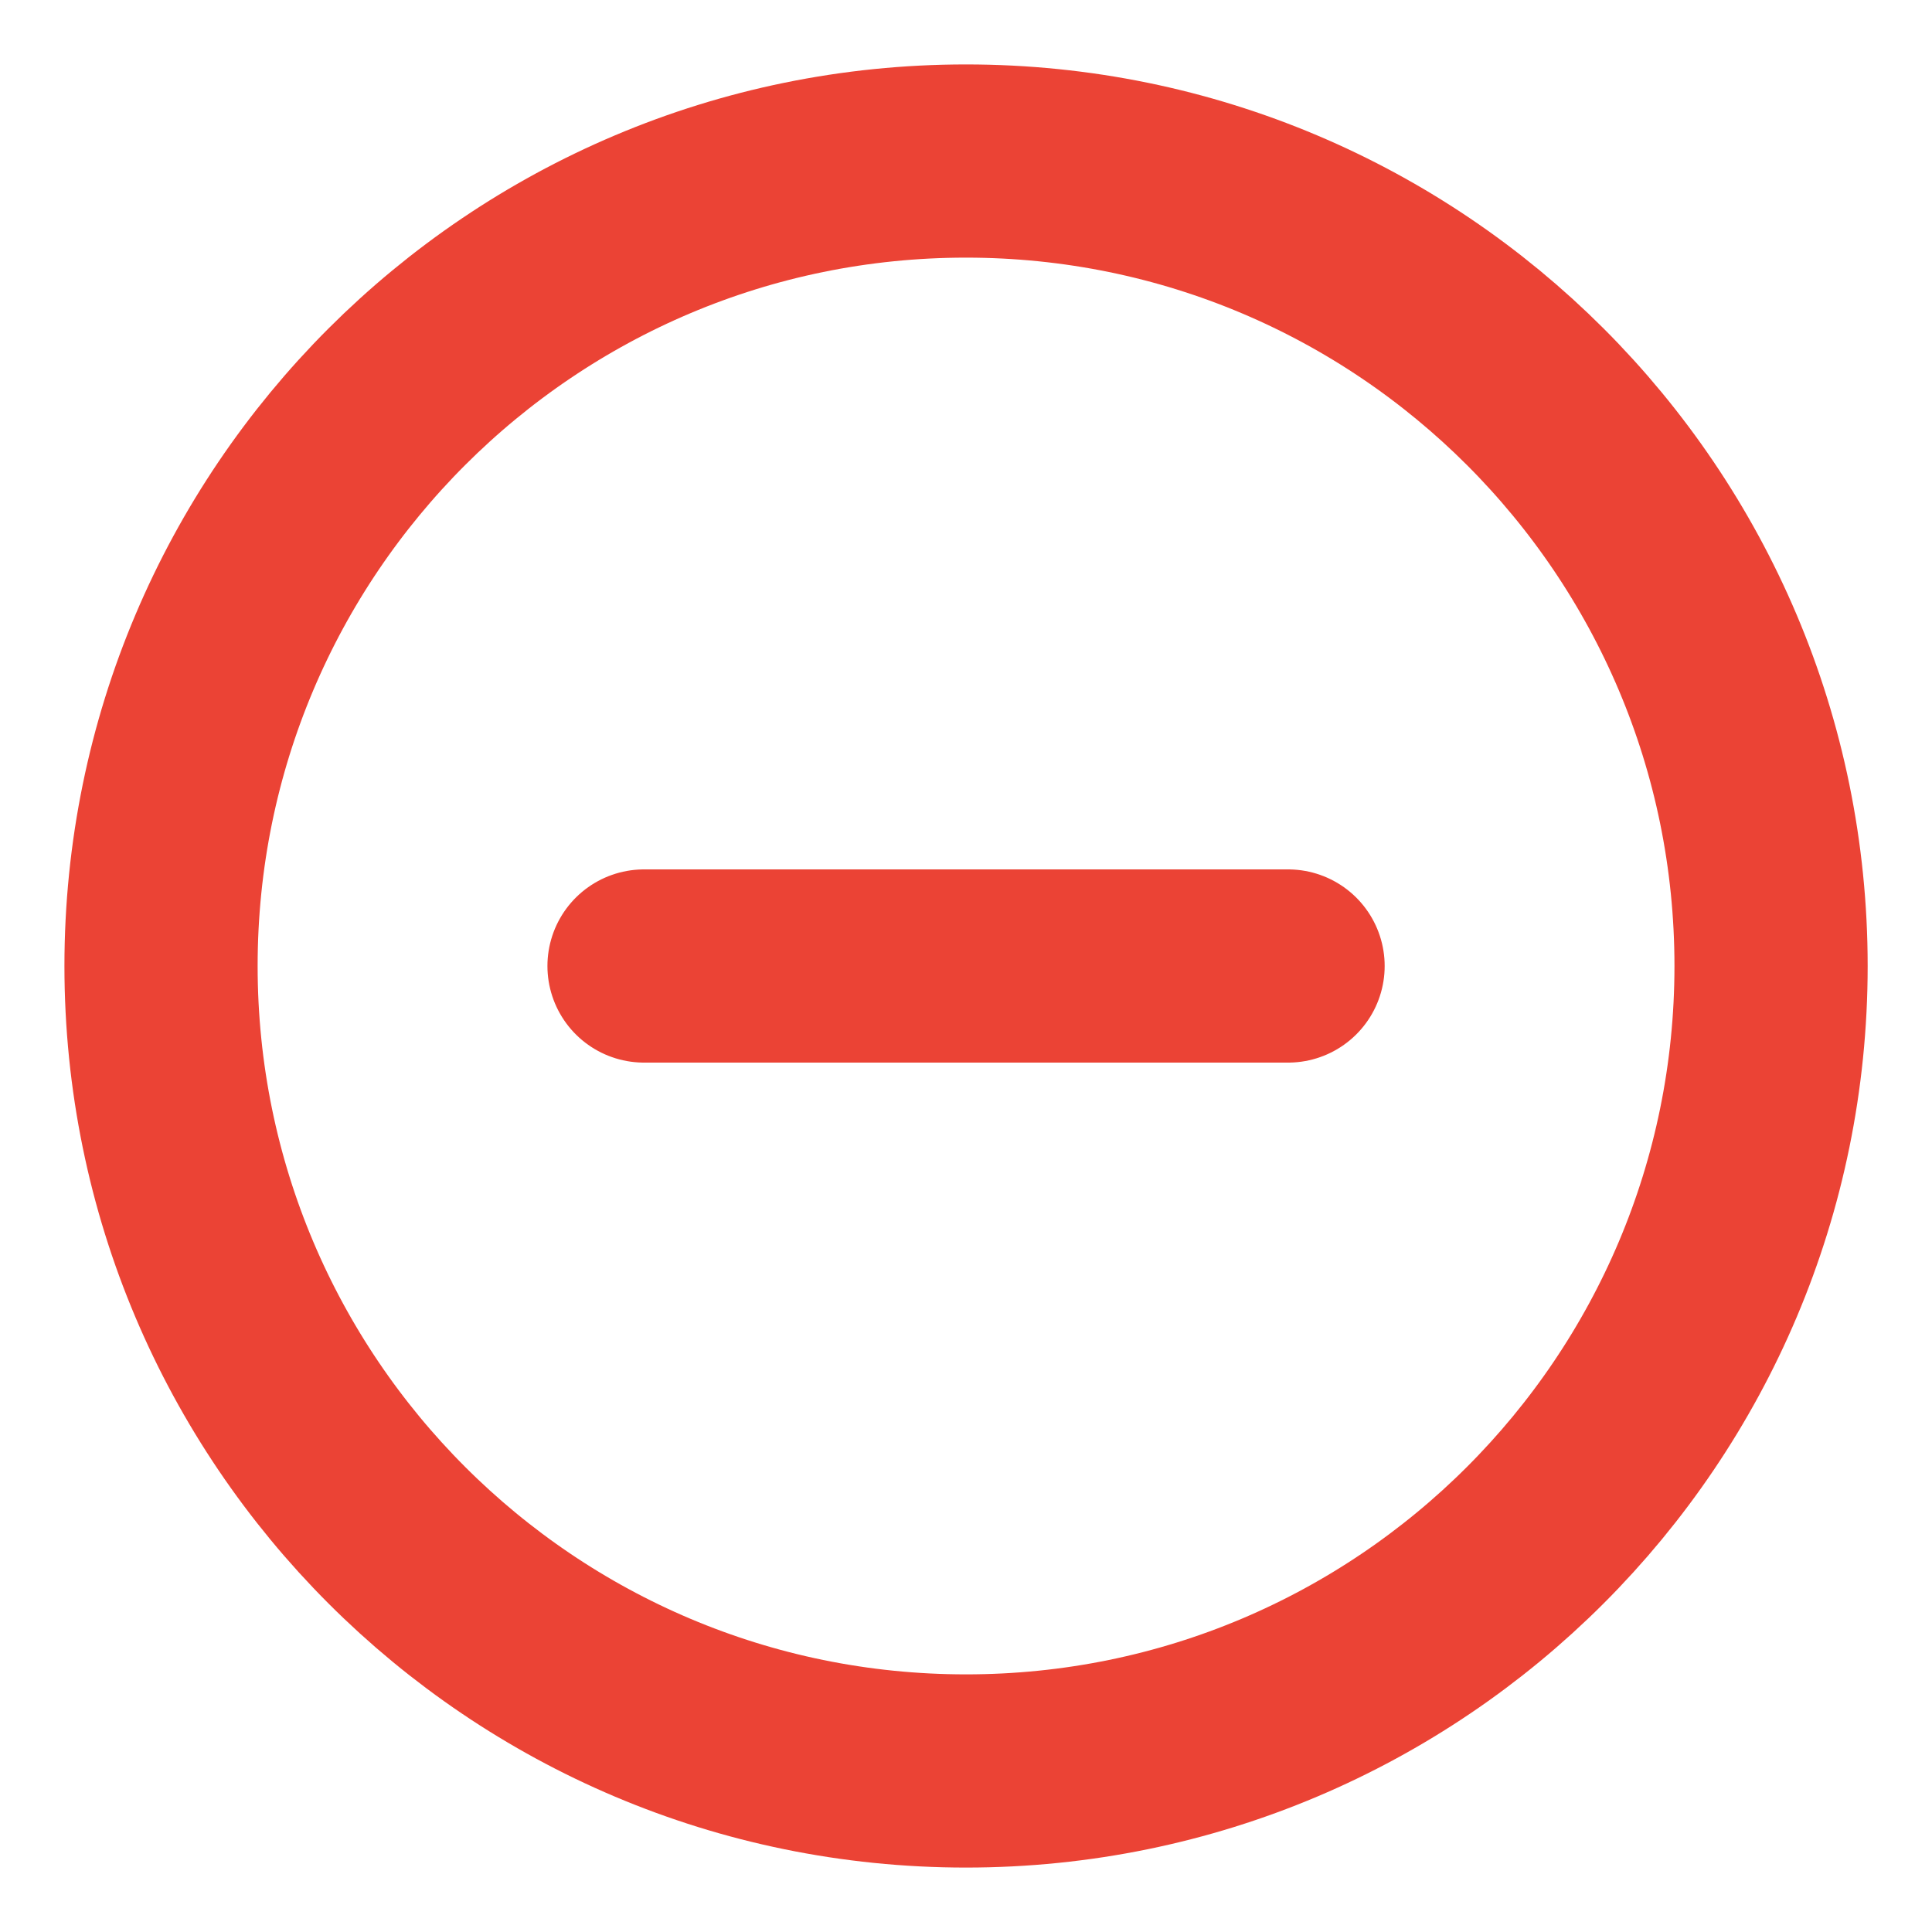 <svg width="20" height="20" viewBox="0 0 20 20" fill="none" xmlns="http://www.w3.org/2000/svg">
<g clip-path="url(#clip0_386_591)">
<path d="M6.667 10H13.334M18.334 10C18.334 14.602 14.603 18.333 10 18.333C5.398 18.333 1.667 14.602 1.667 10C1.667 5.397 5.398 1.667 10 1.667C14.603 1.667 18.334 5.397 18.334 10Z" stroke="#EB4335" stroke-width="2" stroke-linecap="round" stroke-linejoin="round"/>
</g>
<defs>
<clipPath id="clip0_386_591">
<rect width="20" height="20" fill="white"/>
</clipPath>
</defs>
</svg>
